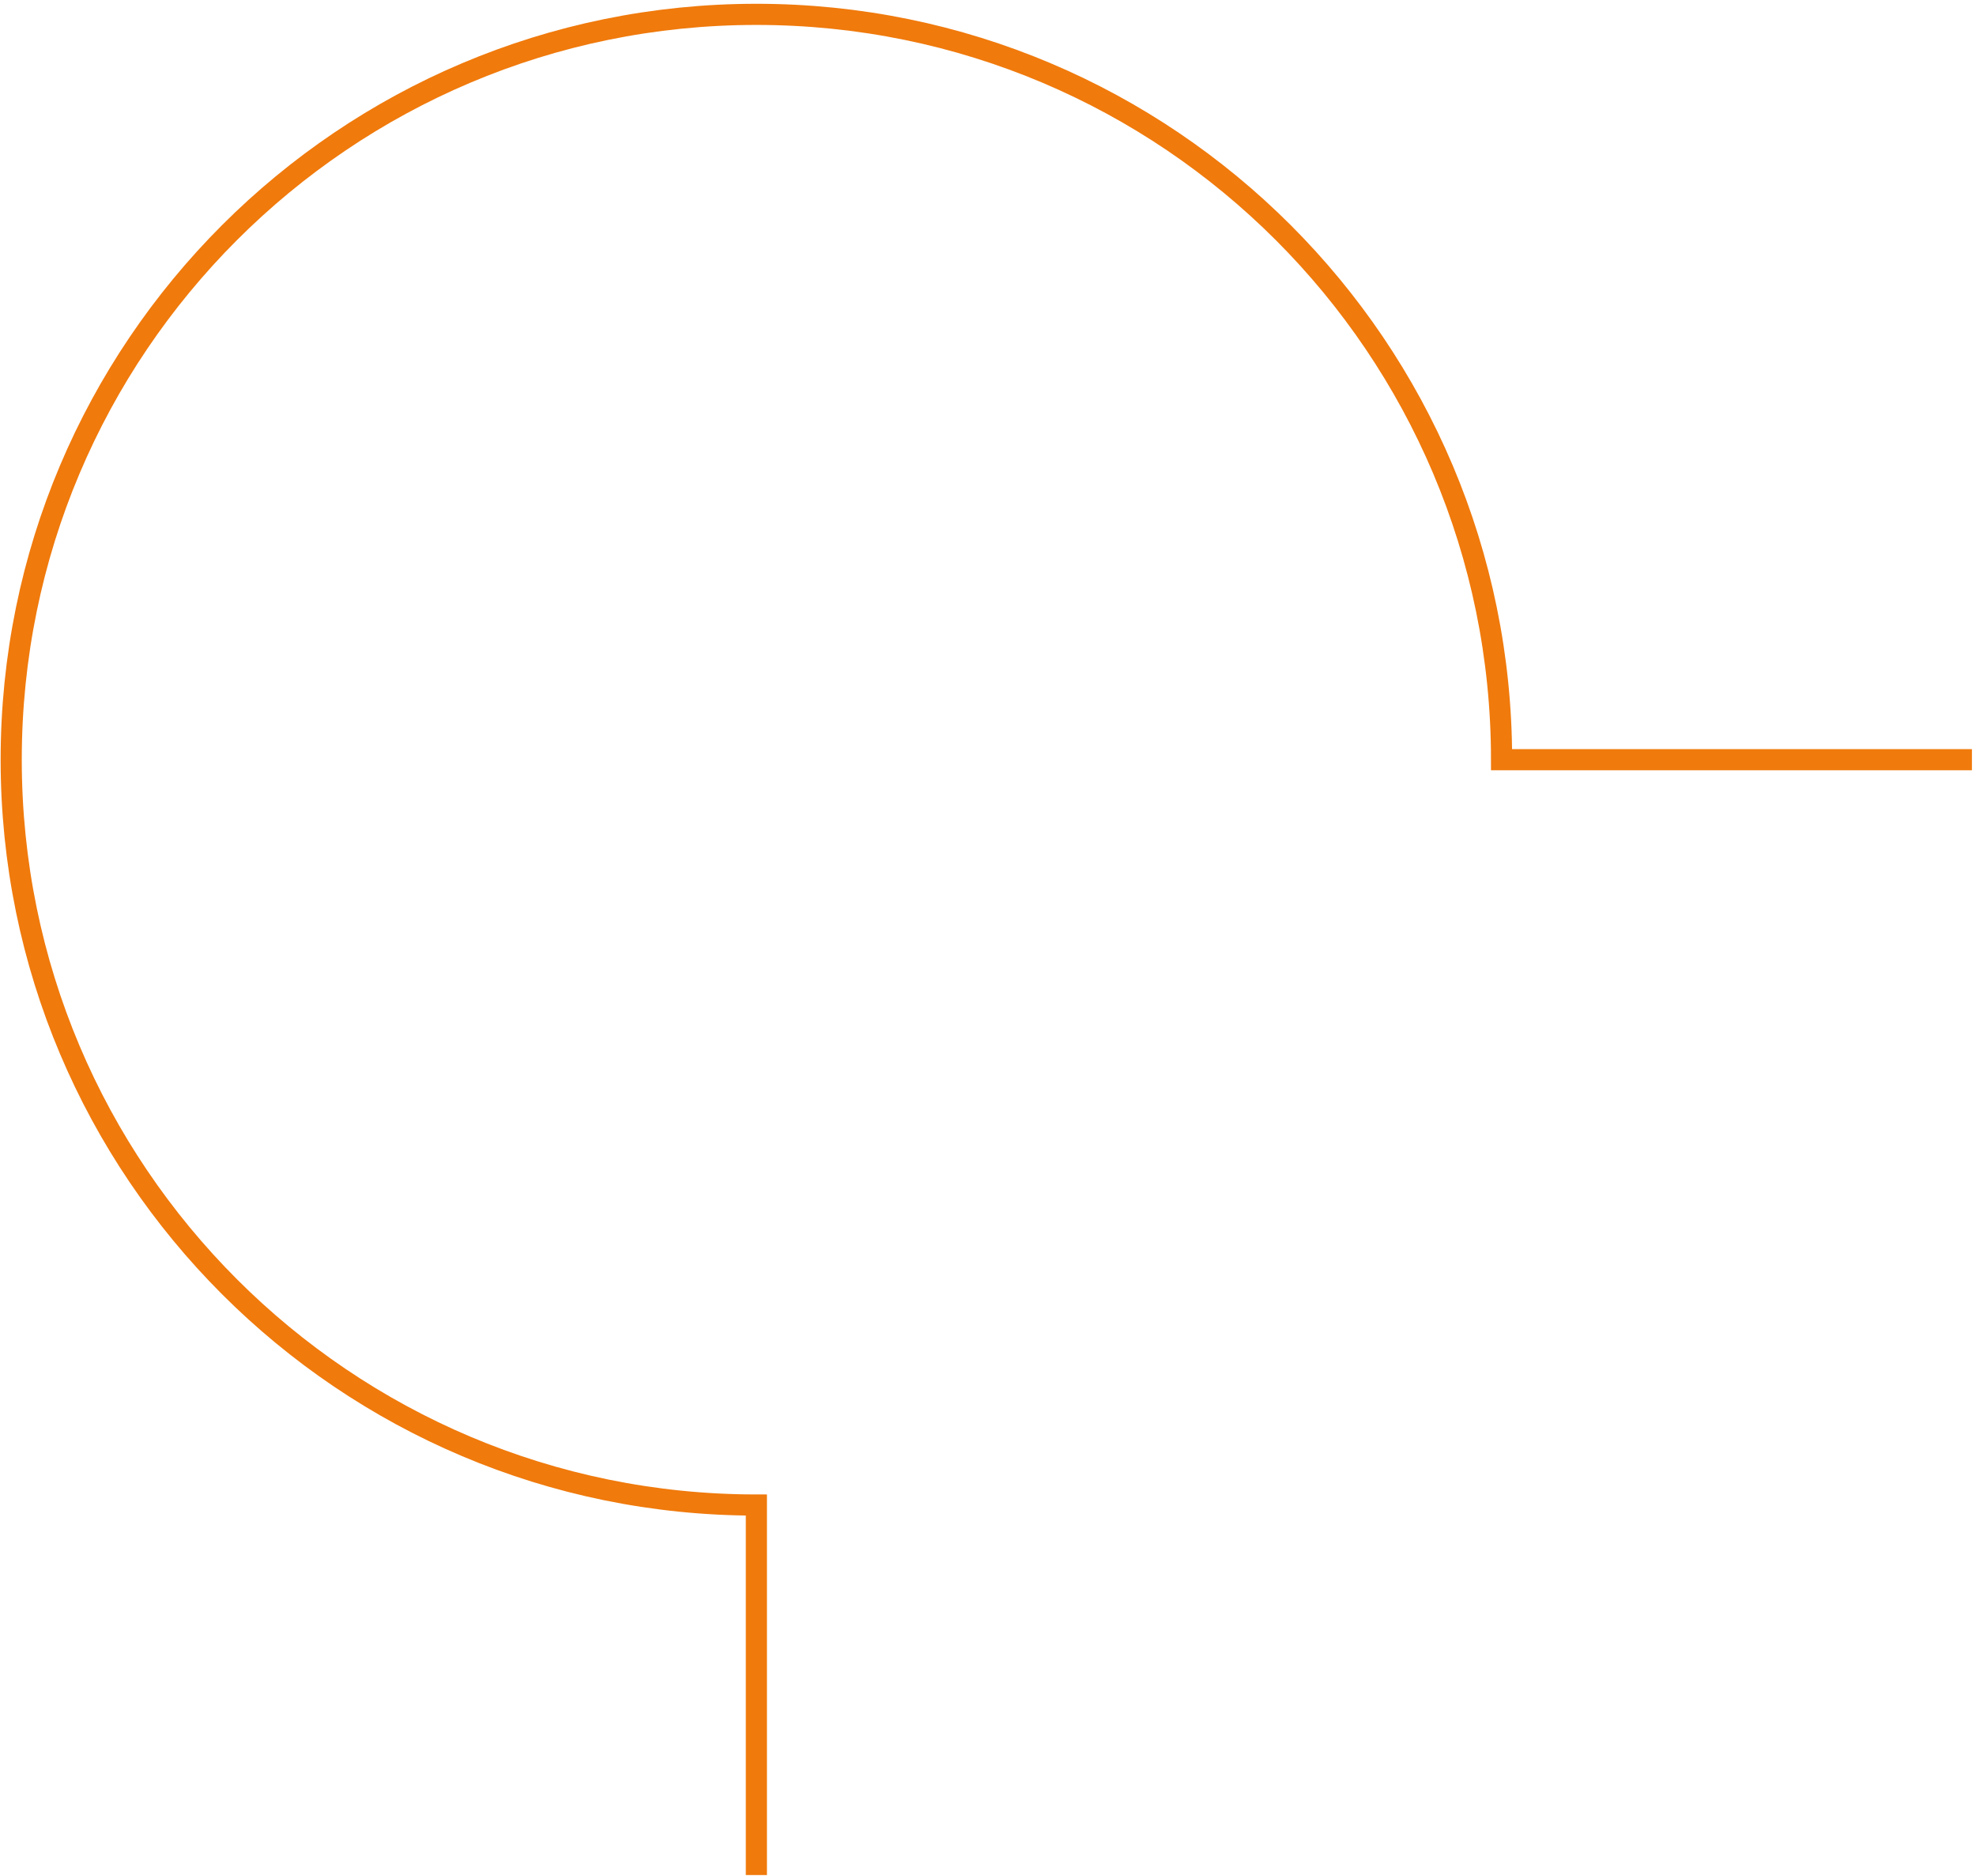 <svg width="413" height="392" viewBox="0 0 413 392" fill="none" xmlns="http://www.w3.org/2000/svg">
<path d="M412.149 158.749H313.839C313.839 72.731 244.108 3 158.09 3C72.072 3 2.341 72.731 2.341 158.749C2.341 244.767 72.072 314.498 158.09 314.498V391.82" stroke="#F07A0C" stroke-width="4.418"/>
</svg>
